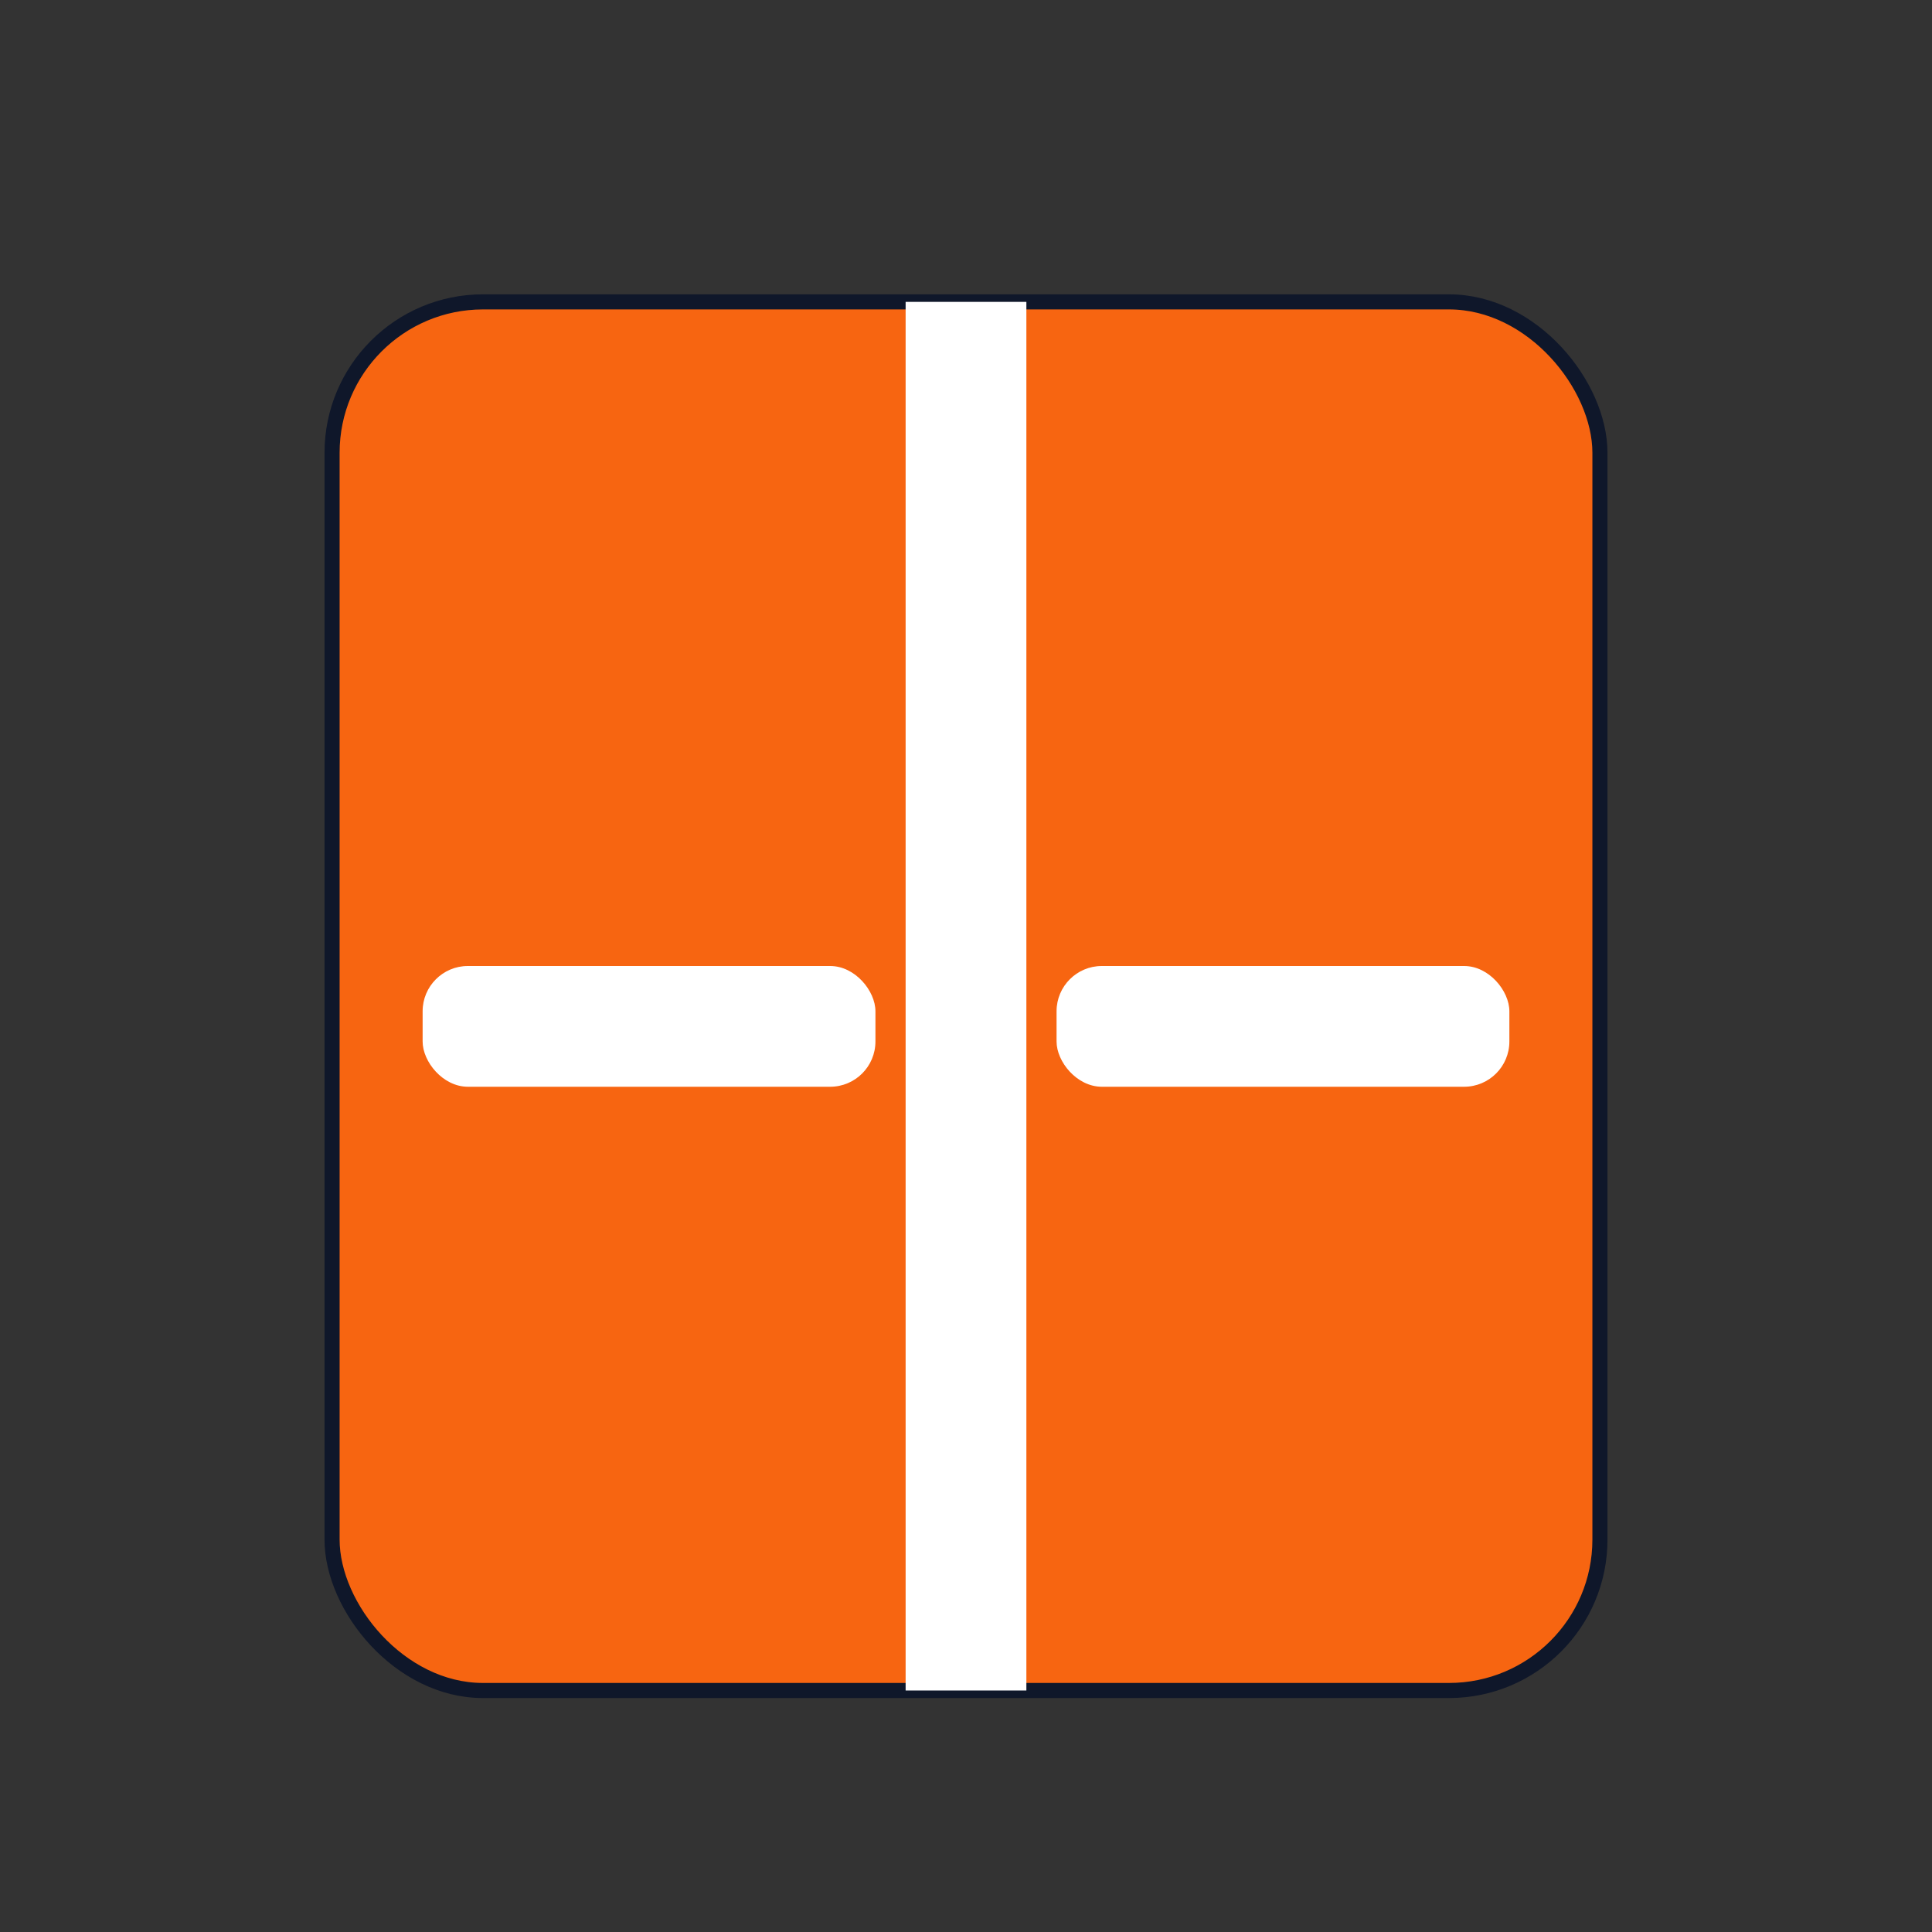 <svg viewBox="0 0 128 128" xmlns="http://www.w3.org/2000/svg">
  <rect x="0" y="0" width="128" height="128" fill="#333333" stroke="none"/>
  <!-- Hi-vis safety vest -->
  <rect x="22" y="20" width="84" height="92" rx="10" fill="#F76511" stroke="#0F172A" strokeWidth="1.8"/>
  <rect x="60" y="20" width="8" height="92" fill="#fff"/>
  <rect x="28" y="64" width="30" height="8" rx="3" fill="#fff"/>
  <rect x="70" y="64" width="30" height="8" rx="3" fill="#fff"/>
</svg>
